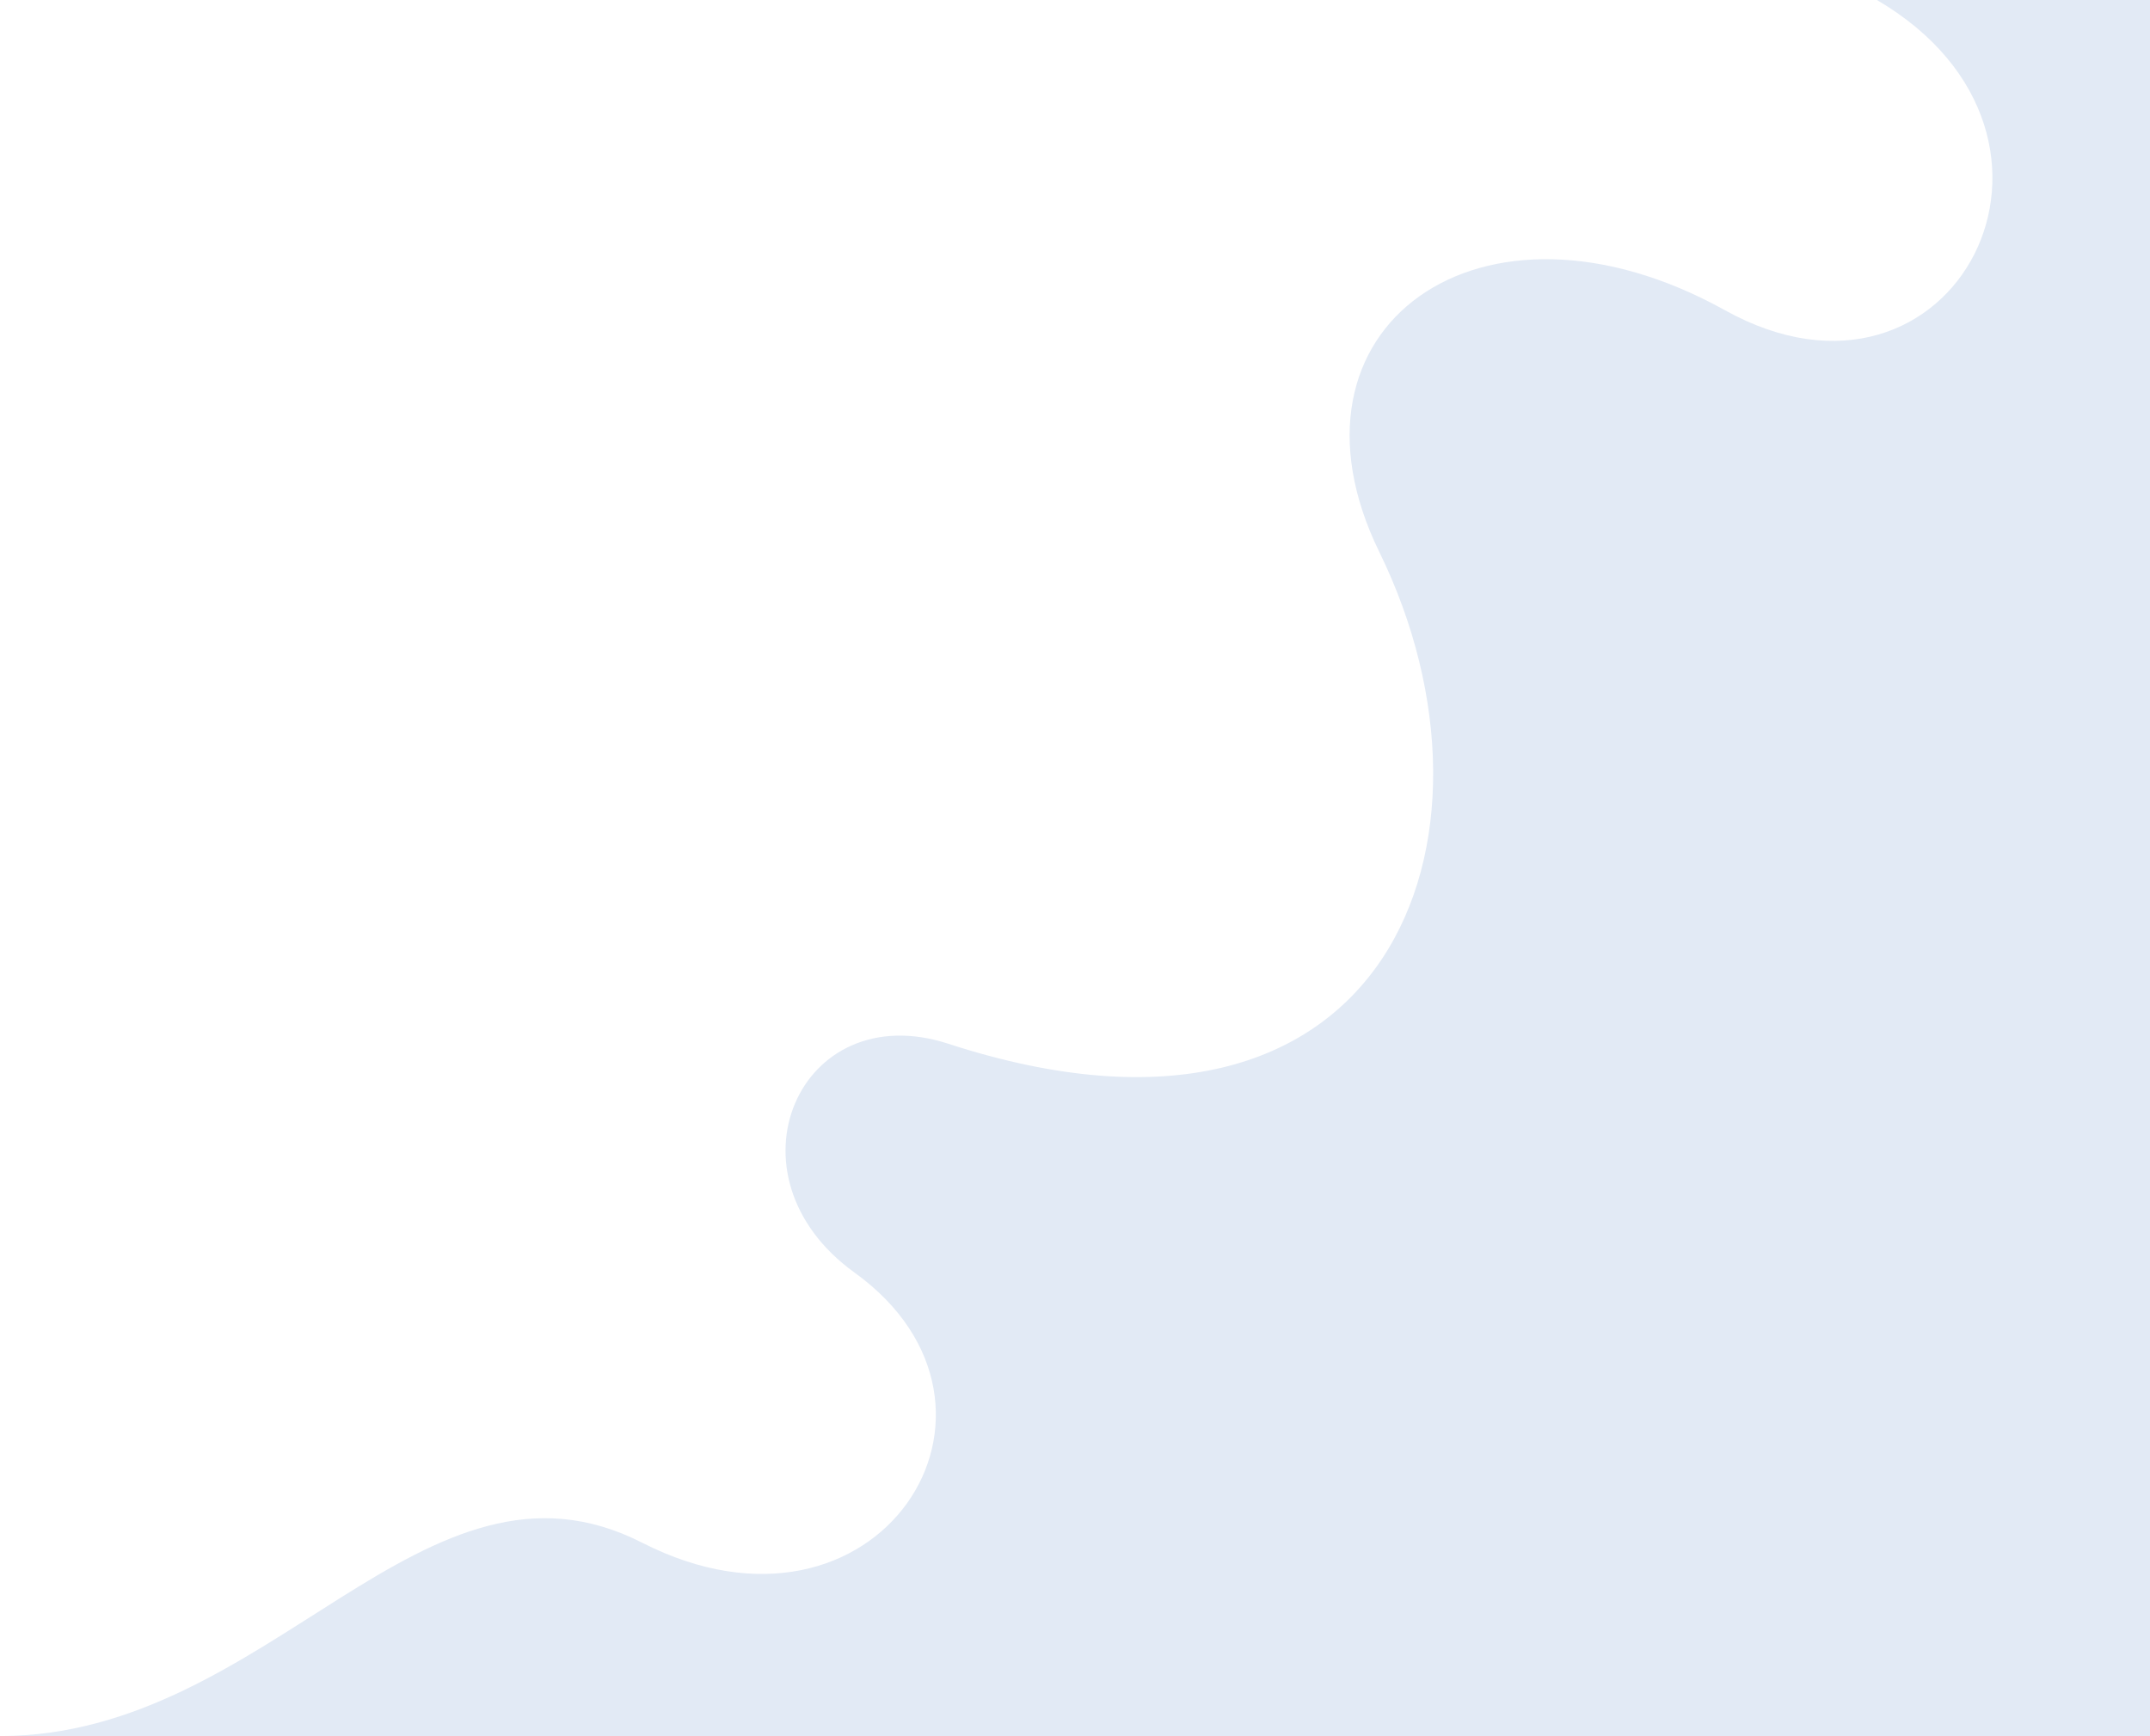 <svg xmlns="http://www.w3.org/2000/svg" width="931.12" height="752" viewBox="0 0 931.12 752"><path d="M812.86,0c101.22,59.4,33.22,189.4-65.78,134.4-105.91-58.84-197.15,7.75-149.72,104.71,60.72,124.13,4.33,275.19-186.68,213-64.49-21-99,57-40.6,99.13,81.2,58.58,10,169-92,117C183.44,620,117.4,752,0,752H931.12V0Z" fill="#e2eaf5"/></svg>